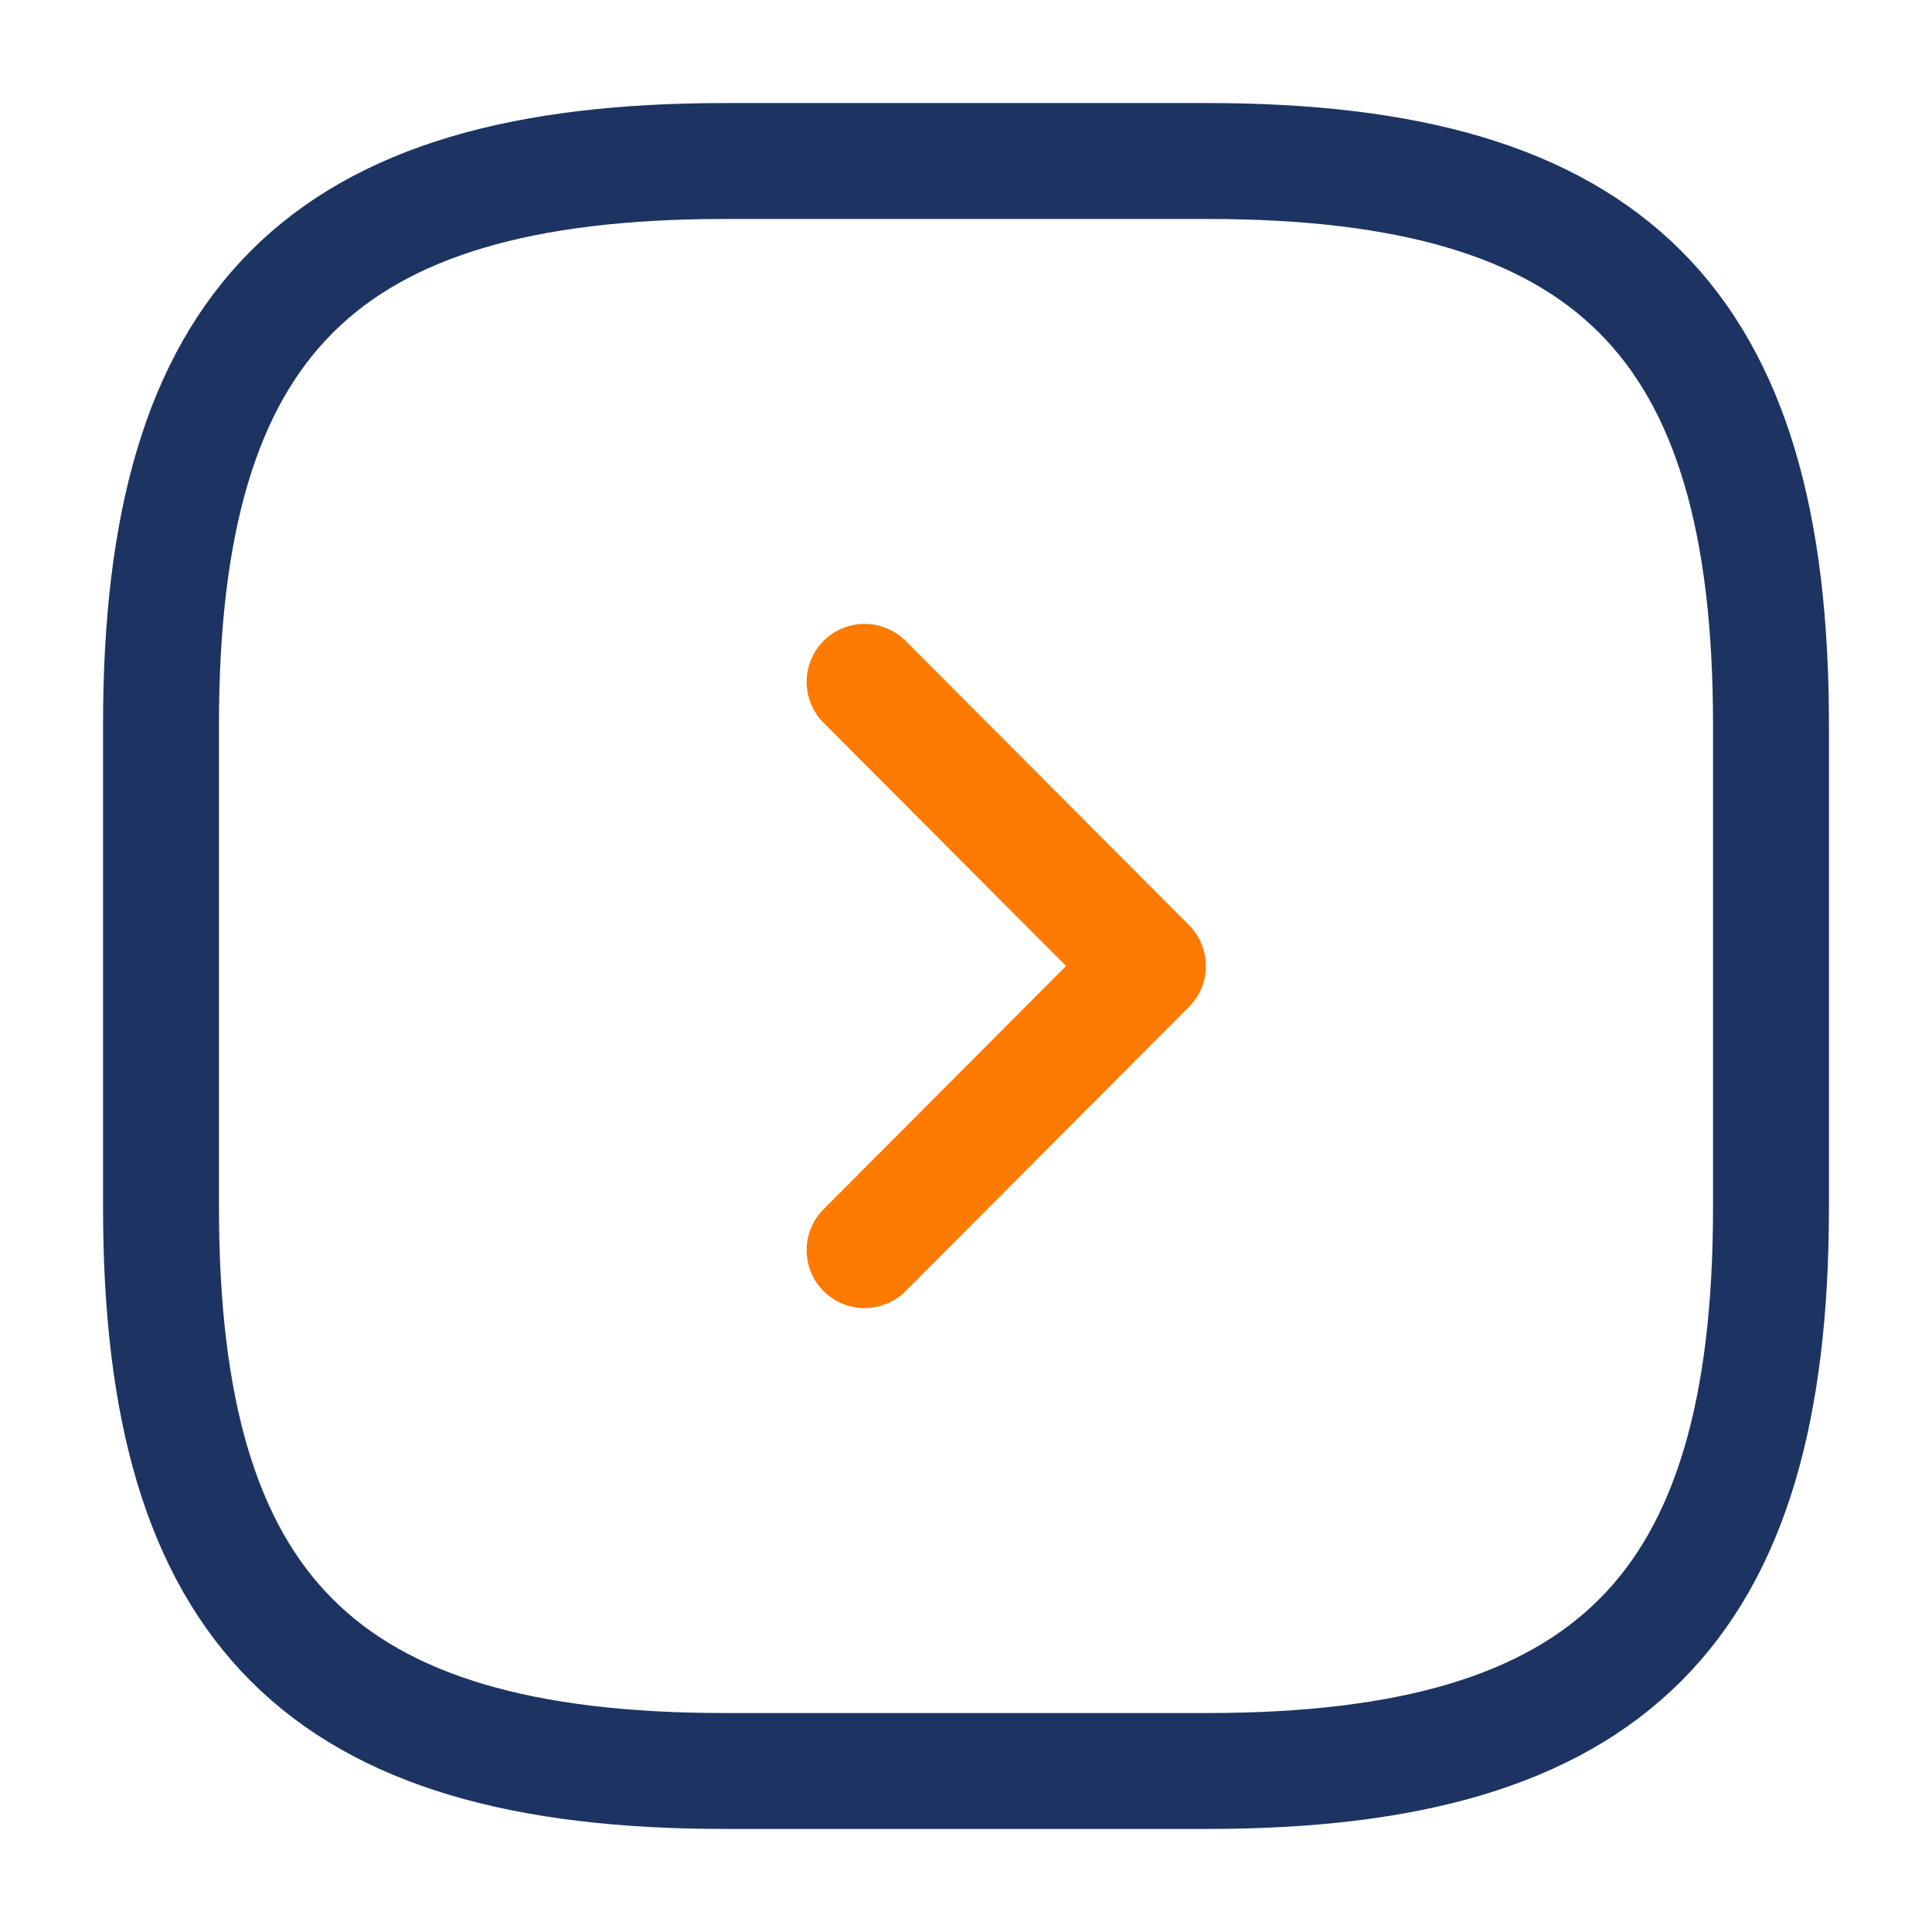 <svg width="50" height="50" viewBox="0 0 50 50" fill="none" xmlns="http://www.w3.org/2000/svg">
<path d="M18.75 45.833H31.25C41.667 45.833 45.833 41.667 45.833 31.25V18.75C45.833 8.333 41.667 4.167 31.25 4.167H18.75C8.333 4.167 4.167 8.333 4.167 18.75V31.25C4.167 41.667 8.333 45.833 18.75 45.833Z" stroke="#1D3463" stroke-width="3" stroke-linecap="round" stroke-linejoin="round"/>
<path d="M22.375 32.354L29.708 25L22.375 17.646" stroke="#FF7A00" stroke-width="3" stroke-linecap="round" stroke-linejoin="round"/>
</svg>
